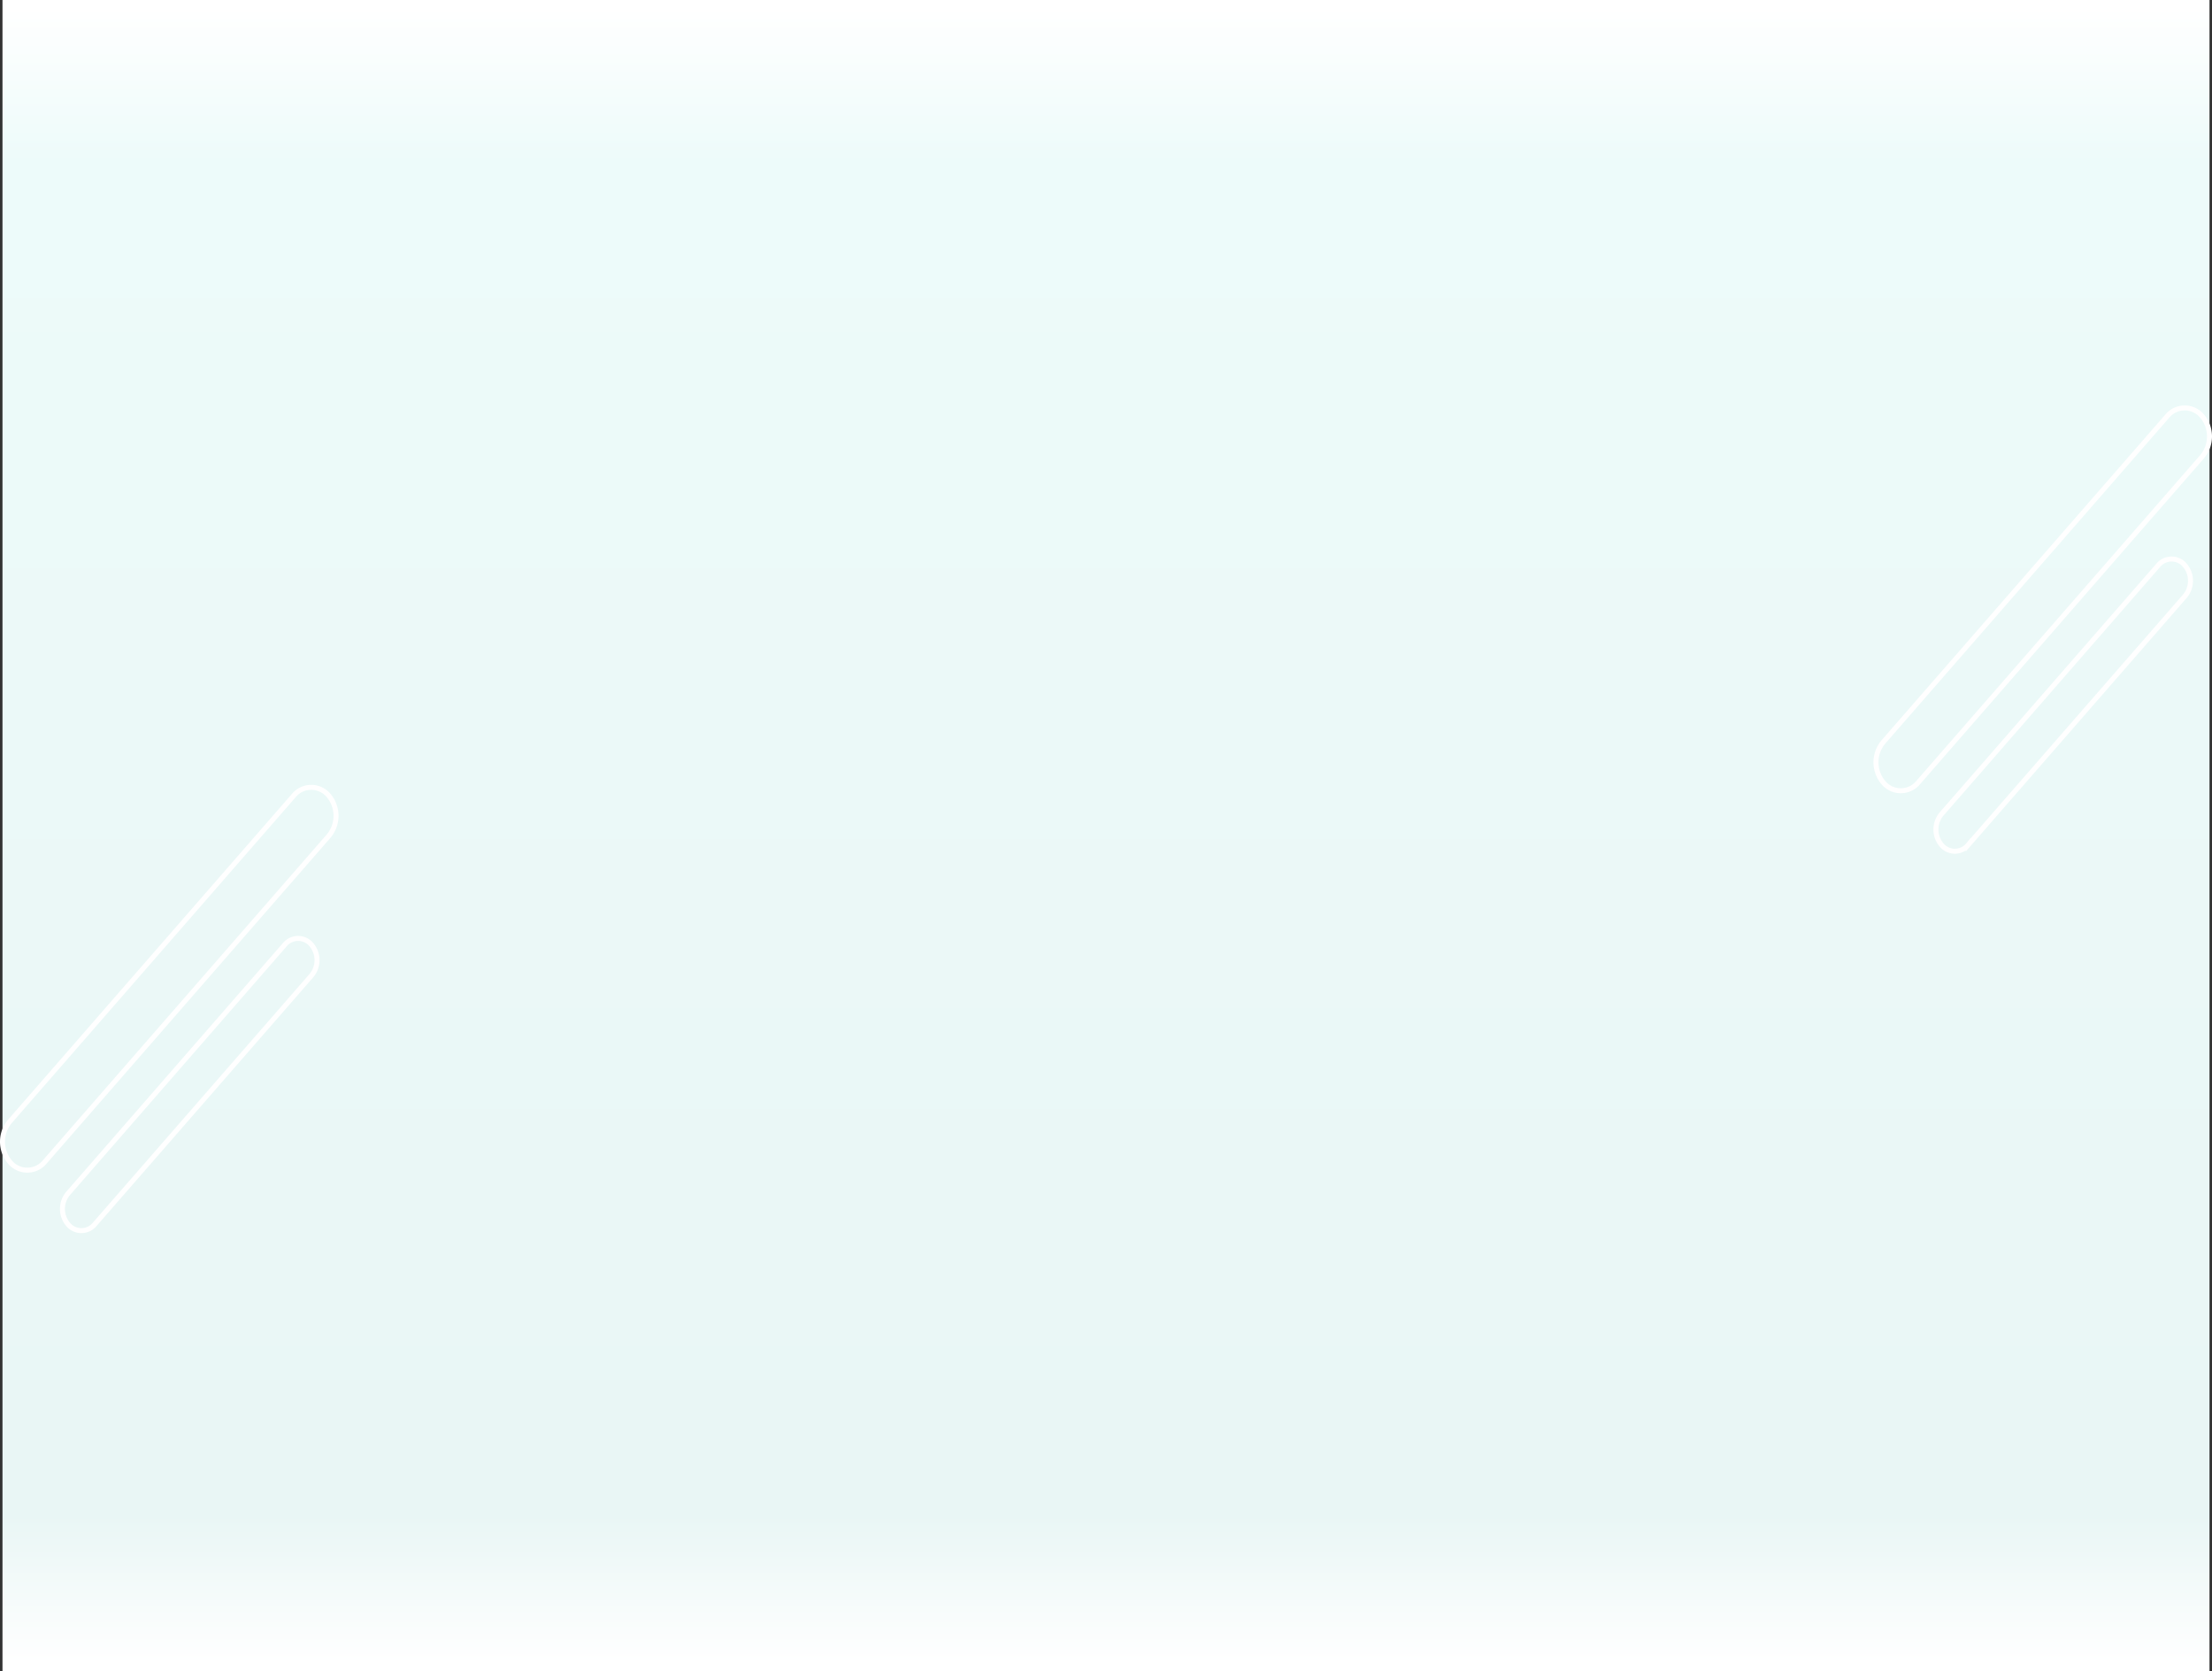 <svg xmlns="http://www.w3.org/2000/svg" xmlns:xlink="http://www.w3.org/1999/xlink" width="1332" height="1006" viewBox="0 0 1332 1006">
  <rect x="0" y="0" width="1332" height="1006" fill="#333333" stroke="none"/>
  <defs>
    <linearGradient id="linear-gradient" x1="0.5" x2="0.5" y2="1" gradientUnits="objectBoundingBox">
      <stop offset="0" stop-color="#fff"/>
      <stop offset="0.094" stop-color="#edfbfa"/>
      <stop offset="0.91" stop-color="#e9f6f5"/>
      <stop offset="1" stop-color="#fff"/>
    </linearGradient>
  </defs>
  <g id="Grupo_984195" data-name="Grupo 984195" transform="translate(-133.5 -1725)">
    <rect id="Rectángulo_343451" data-name="Rectángulo 343451" width="1329" height="1006" transform="translate(135 1725)" fill="url(#linear-gradient)"/>
    <g id="Grupo_982132" data-name="Grupo 982132" transform="translate(1263.146 1970.574)">
      <path id="Trazado_174290" data-name="Trazado 174290" d="M59.688,319.1-111.288,515.272a13.622,13.622,0,0,1-21.126,0h0a18.973,18.973,0,0,1,0-24.24L38.562,294.86a13.623,13.623,0,0,1,21.126,0h0A18.974,18.974,0,0,1,59.688,319.1Z" transform="translate(136.79 -289.84)" fill="none" stroke="#fff" stroke-miterlimit="10" stroke-width="3"/>
      <path id="Trazado_174291" data-name="Trazado 174291" d="M57.955,410.5l-130.5,149.735a10.4,10.4,0,0,1-16.125,0h0a14.481,14.481,0,0,1,0-18.5l130.5-149.735a10.4,10.4,0,0,1,16.126,0h0A14.483,14.483,0,0,1,57.955,410.5Z" transform="translate(128.113 -297.211)" fill="none" stroke="#fff" stroke-miterlimit="10" stroke-width="3"/>
    </g>
    <g id="Grupo_982133" data-name="Grupo 982133" transform="translate(135 2198.971)">
      <path id="Trazado_174290-2" data-name="Trazado 174290" d="M59.688,319.1-111.288,515.272a13.622,13.622,0,0,1-21.126,0h0a18.973,18.973,0,0,1,0-24.24L38.562,294.86a13.623,13.623,0,0,1,21.126,0h0A18.974,18.974,0,0,1,59.688,319.1Z" transform="translate(136.79 -289.84)" fill="none" stroke="#fff" stroke-miterlimit="10" stroke-width="3"/>
      <path id="Trazado_174291-2" data-name="Trazado 174291" d="M57.955,410.5l-130.5,149.735a10.4,10.4,0,0,1-16.125,0h0a14.481,14.481,0,0,1,0-18.5l130.5-149.735a10.4,10.4,0,0,1,16.126,0h0A14.483,14.483,0,0,1,57.955,410.5Z" transform="translate(128.113 -297.211)" fill="none" stroke="#fff" stroke-miterlimit="10" stroke-width="3"/>
    </g>
  </g>
</svg>
